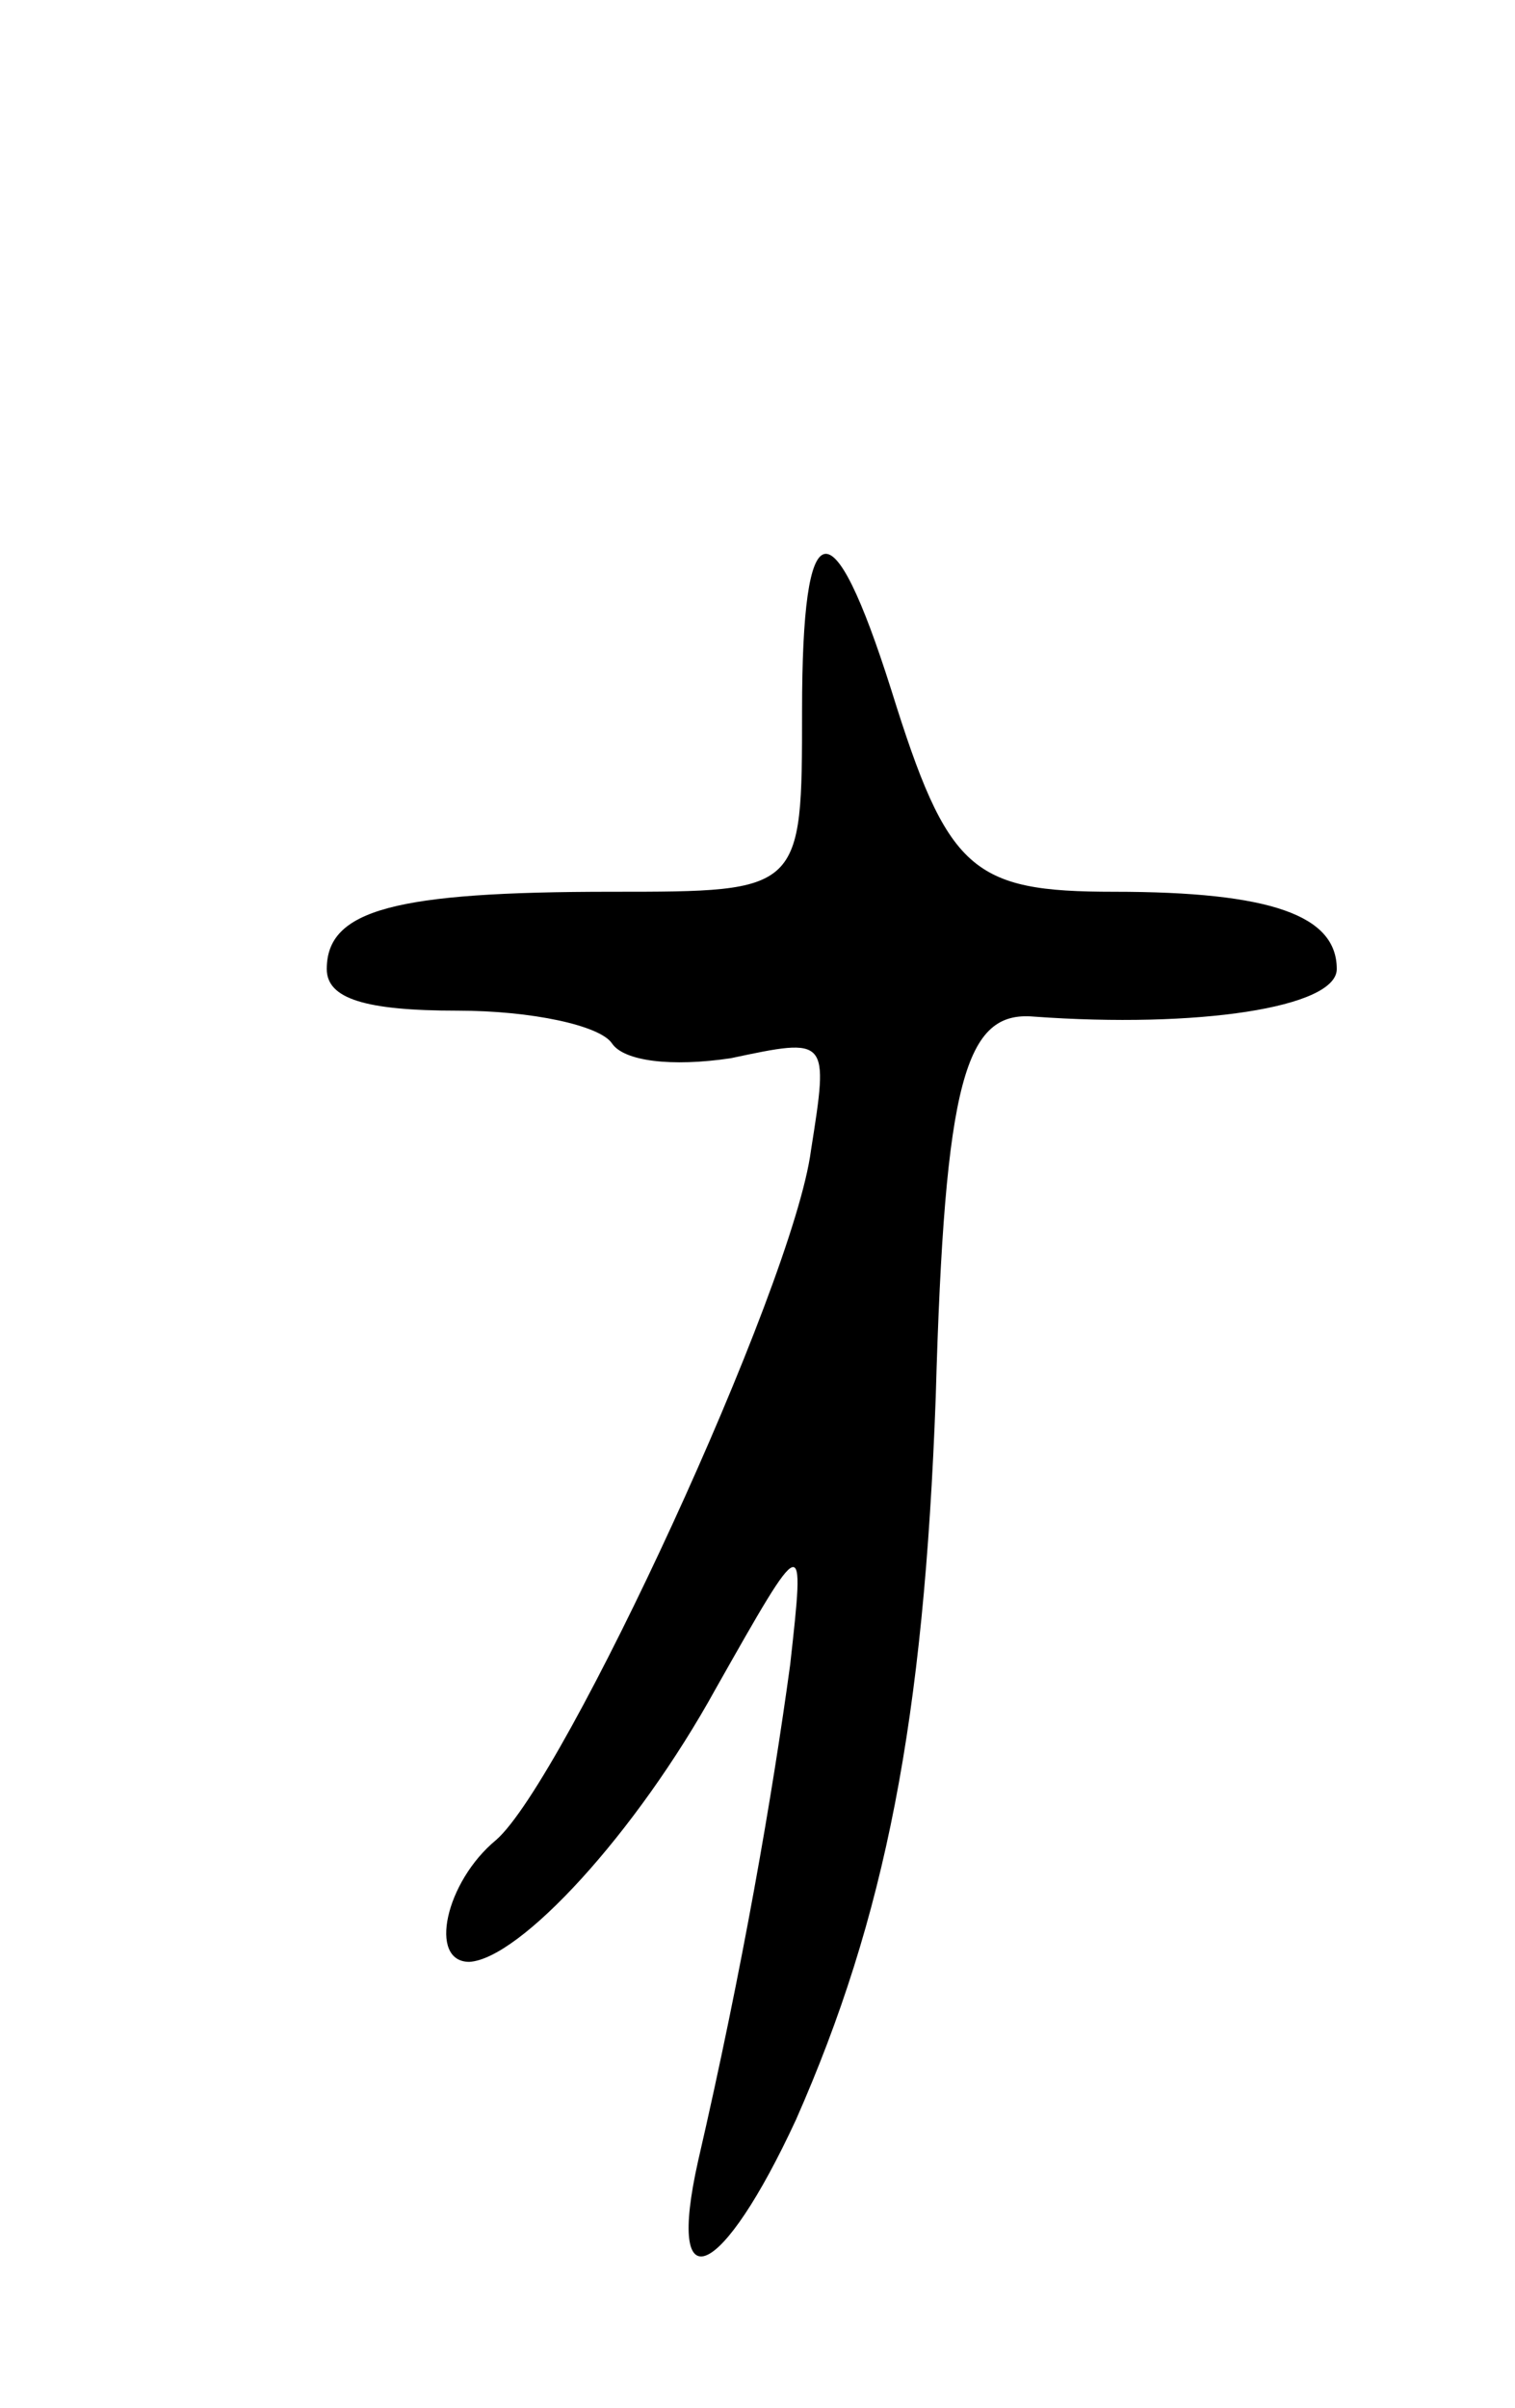 <svg version="1.0" xmlns="http://www.w3.org/2000/svg"
 width="51pt" height="81pt" viewBox="0 0 51 81"
 preserveAspectRatio="xMidYMid meet">
<g transform="translate(0,81) scale(0.1,-0.1)"
fill="#000000" stroke="none">
<path d="M270 571 c0 -61 0 -61 -64 -61 -73 0 -96 -6 -96 -26 0 -10 13 -14 44
-14 25 0 48 -5 52 -11 4 -6 20 -8 40 -5 33 7 33 7 27 -31 -6 -46 -83 -212
-106 -232 -17 -14 -23 -41 -9 -41 17 1 56 43 83 92 30 53 30 53 25 8 -6 -44
-16 -102 -31 -167 -11 -49 8 -40 33 14 30 68 43 134 47 243 3 107 10 130 33
128 55 -4 102 3 102 16 0 18 -22 26 -75 26 -48 0 -56 7 -75 68 -20 63 -30 61
-30 -7z"/>
</g>
</svg>
